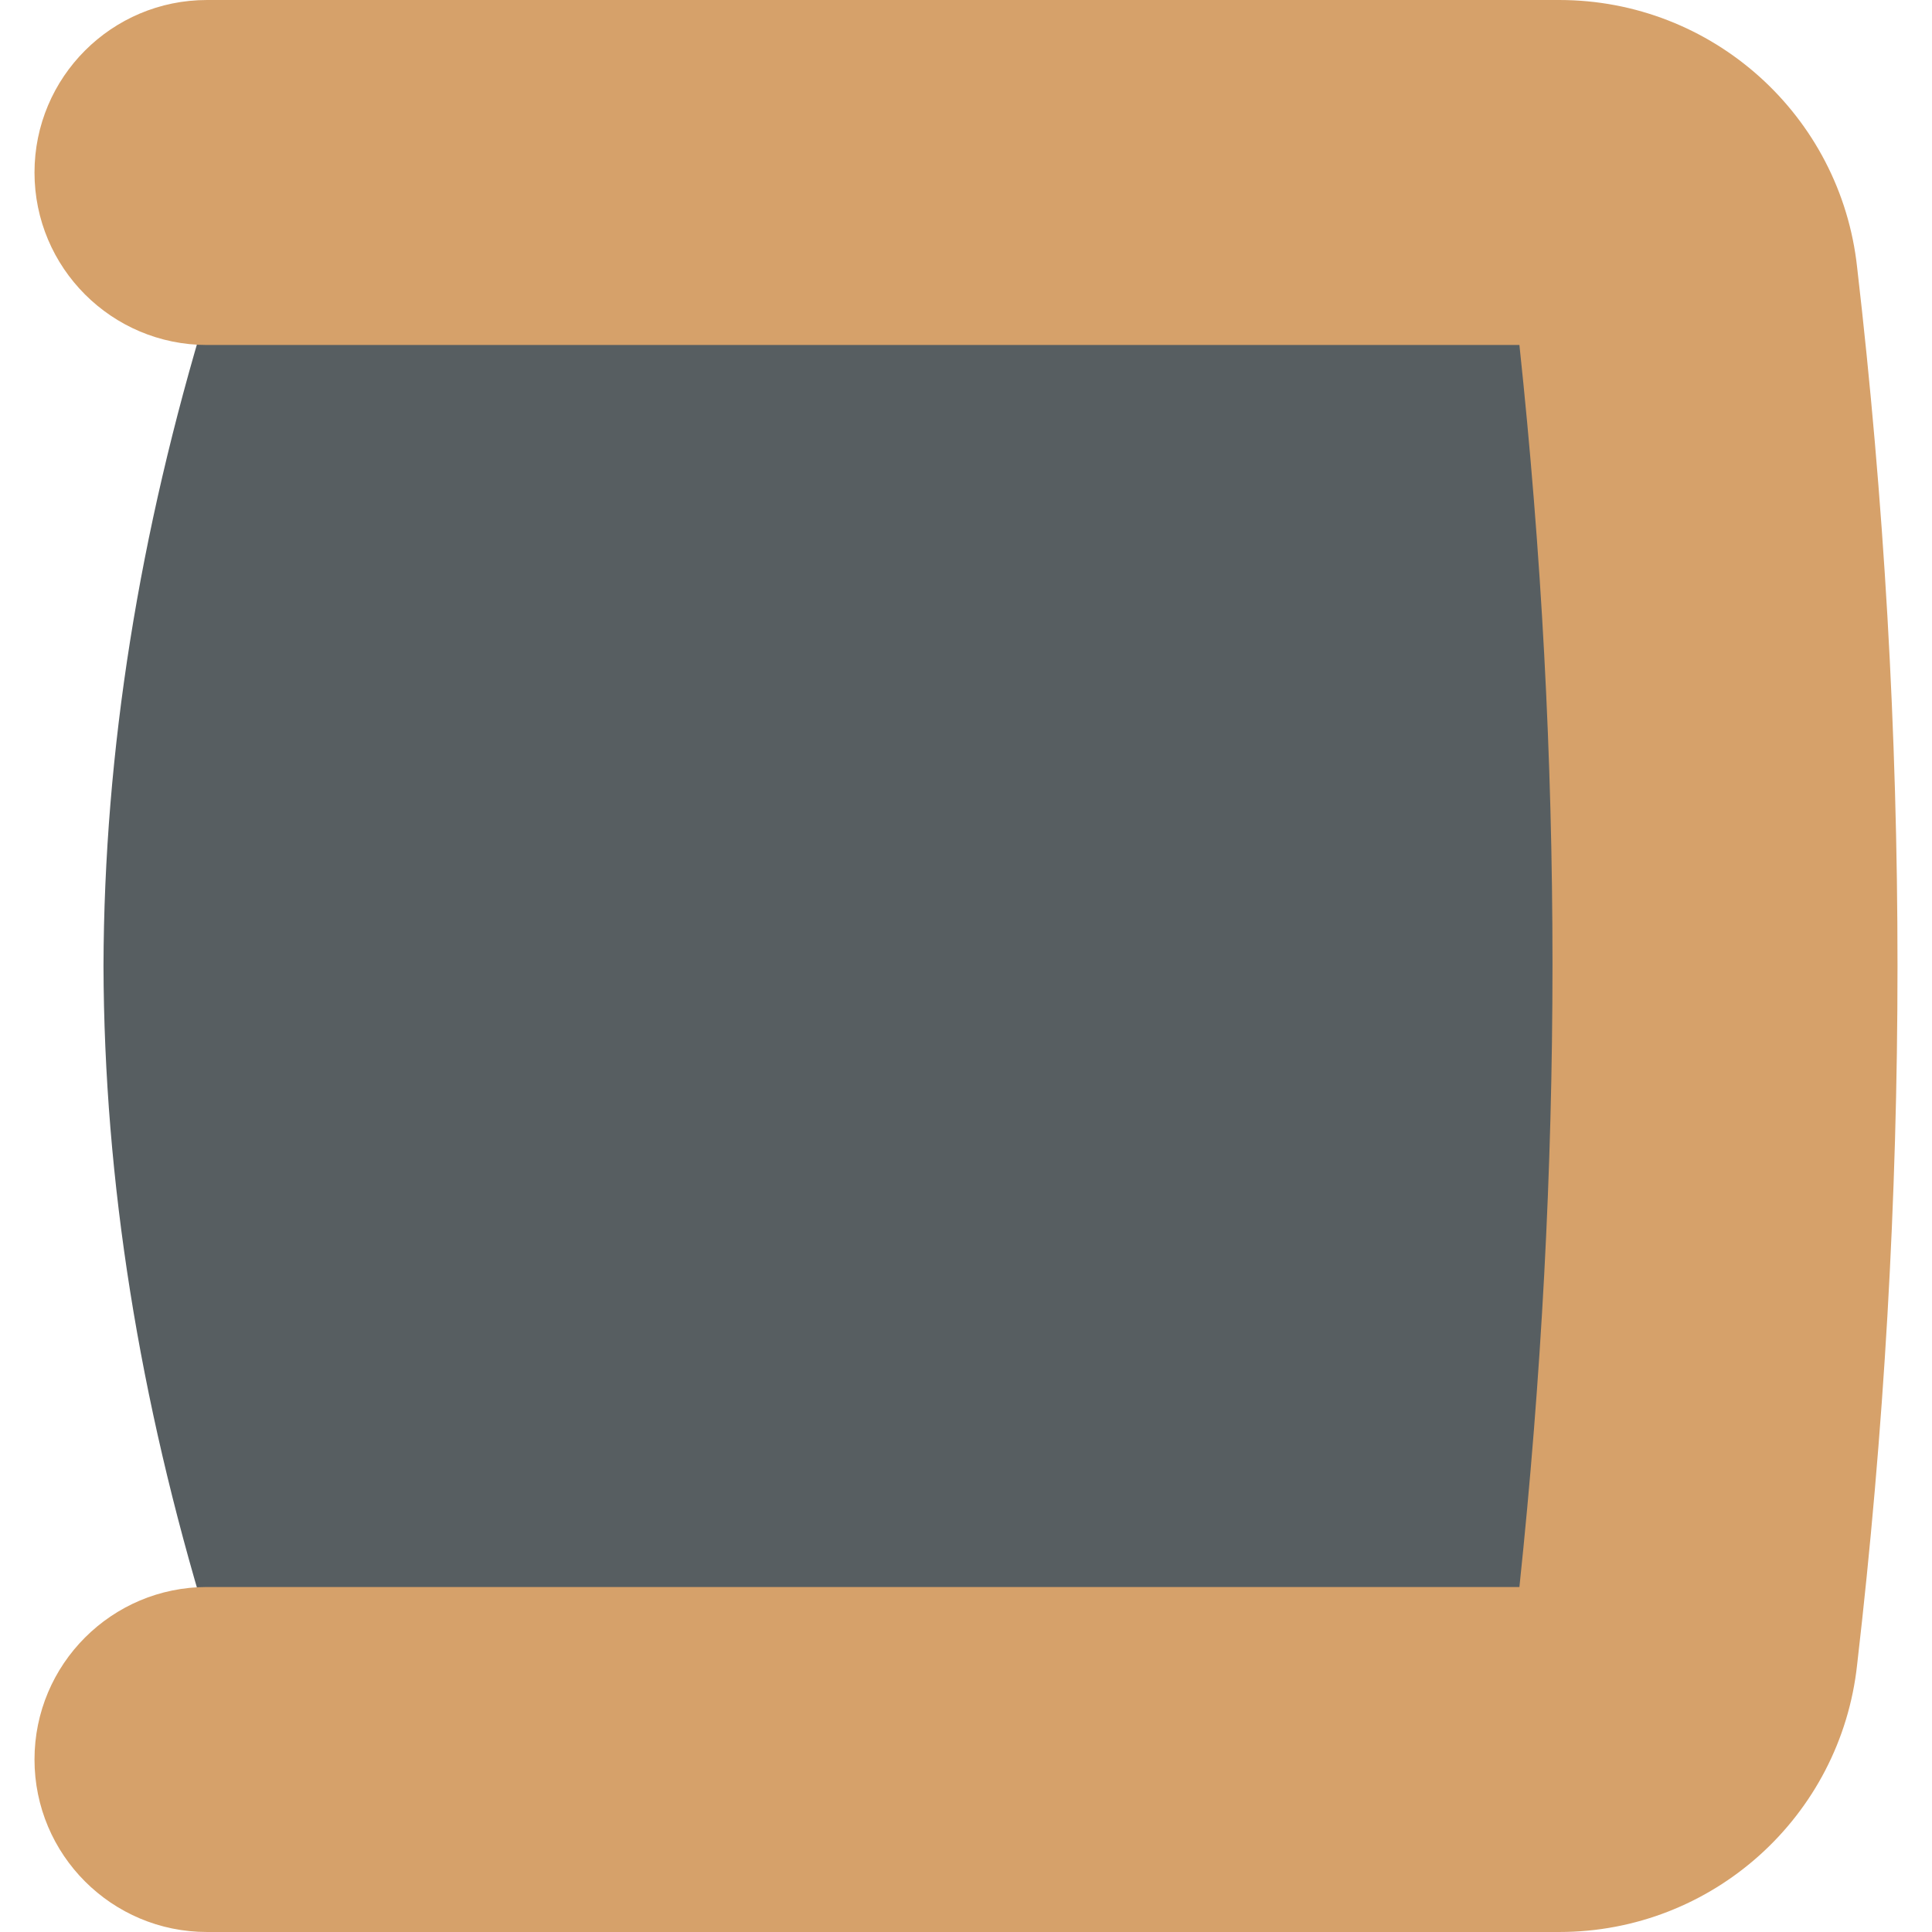 <?xml version="1.0" encoding="UTF-8" standalone="no"?>
<svg
   xmlns:dc="http://purl.org/dc/elements/1.1/"
   xmlns:cc="http://creativecommons.org/ns#"
   xmlns:rdf="http://www.w3.org/1999/02/22-rdf-syntax-ns#"
   xmlns:svg="http://www.w3.org/2000/svg"
   xmlns="http://www.w3.org/2000/svg"
   xmlns:sodipodi="http://sodipodi.sourceforge.net/DTD/sodipodi-0.dtd"
   xmlns:inkscape="http://www.inkscape.org/namespaces/inkscape"
   version="1.1"
   id="Capa_1"
   x="0px"
   y="0px"
   viewBox="0 0 512 512"
   style="enable-background:new 0 0 512 512;"
   xml:space="preserve"
   width="512"
   height="512"
   inkscape:version="0.91 r13725"
   sodipodi:docname="seat-right.svg"><defs
     id="defs13" /><sodipodi:namedview
     pagecolor="#ffffff"
     bordercolor="#666666"
     borderopacity="1"
     objecttolerance="10"
     gridtolerance="10"
     guidetolerance="10"
     inkscape:pageopacity="0"
     inkscape:pageshadow="2"
     inkscape:window-width="1089"
     inkscape:window-height="637"
     id="namedview11"
     showgrid="false"
     inkscape:zoom="0.4609375"
     inkscape:cx="256"
     inkscape:cy="256"
     inkscape:window-x="0"
     inkscape:window-y="0"
     inkscape:window-maximized="0"
     inkscape:current-layer="Capa_1" /><g
     id="g3343"
     transform="matrix(0,-1,1,0,2.4998774e-4,512.001)"><g
       id="g3"
       transform="matrix(-1,0,0,-1,512,512)"><g
         id="g5"><path
           id="path7"
           class=""
           data-original="#B48348"
           d="m 429.712,457.145 0,-356.946 c -117.33,-11.694 -231.717,-11.685 -347.429,0 l 0,356.946 c 58.853,17.902 116.571,27.264 173.714,27.429 l 0,0 c 57.135,-0.165 114.863,-9.527 173.715,-27.429"
           style="fill:#575e61"
           inkscape:connector-curvature="0" /><path
           id="path9"
           class=""
           data-original="#D8A251"
           d="M 441.061,19.832 C 318.035,5.578 193.957,5.578 70.94,19.832 30.592,24.157 0,58.195 0,98.771 l 0,358.373 c 0,25.253 20.471,45.714 45.714,45.714 25.243,0 45.714,-20.462 45.714,-45.714 l 0,-347.803 c 109.623,-11.685 217.993,-11.694 329.143,0 l 0,347.803 c 0,25.253 20.471,45.714 45.714,45.714 25.243,0 45.714,-20.462 45.714,-45.714 l 0,-358.373 C 512,58.195 481.408,24.157 441.061,19.832"
           style="fill:#d6a16a"
           inkscape:connector-curvature="0" /></g></g></g></svg>
